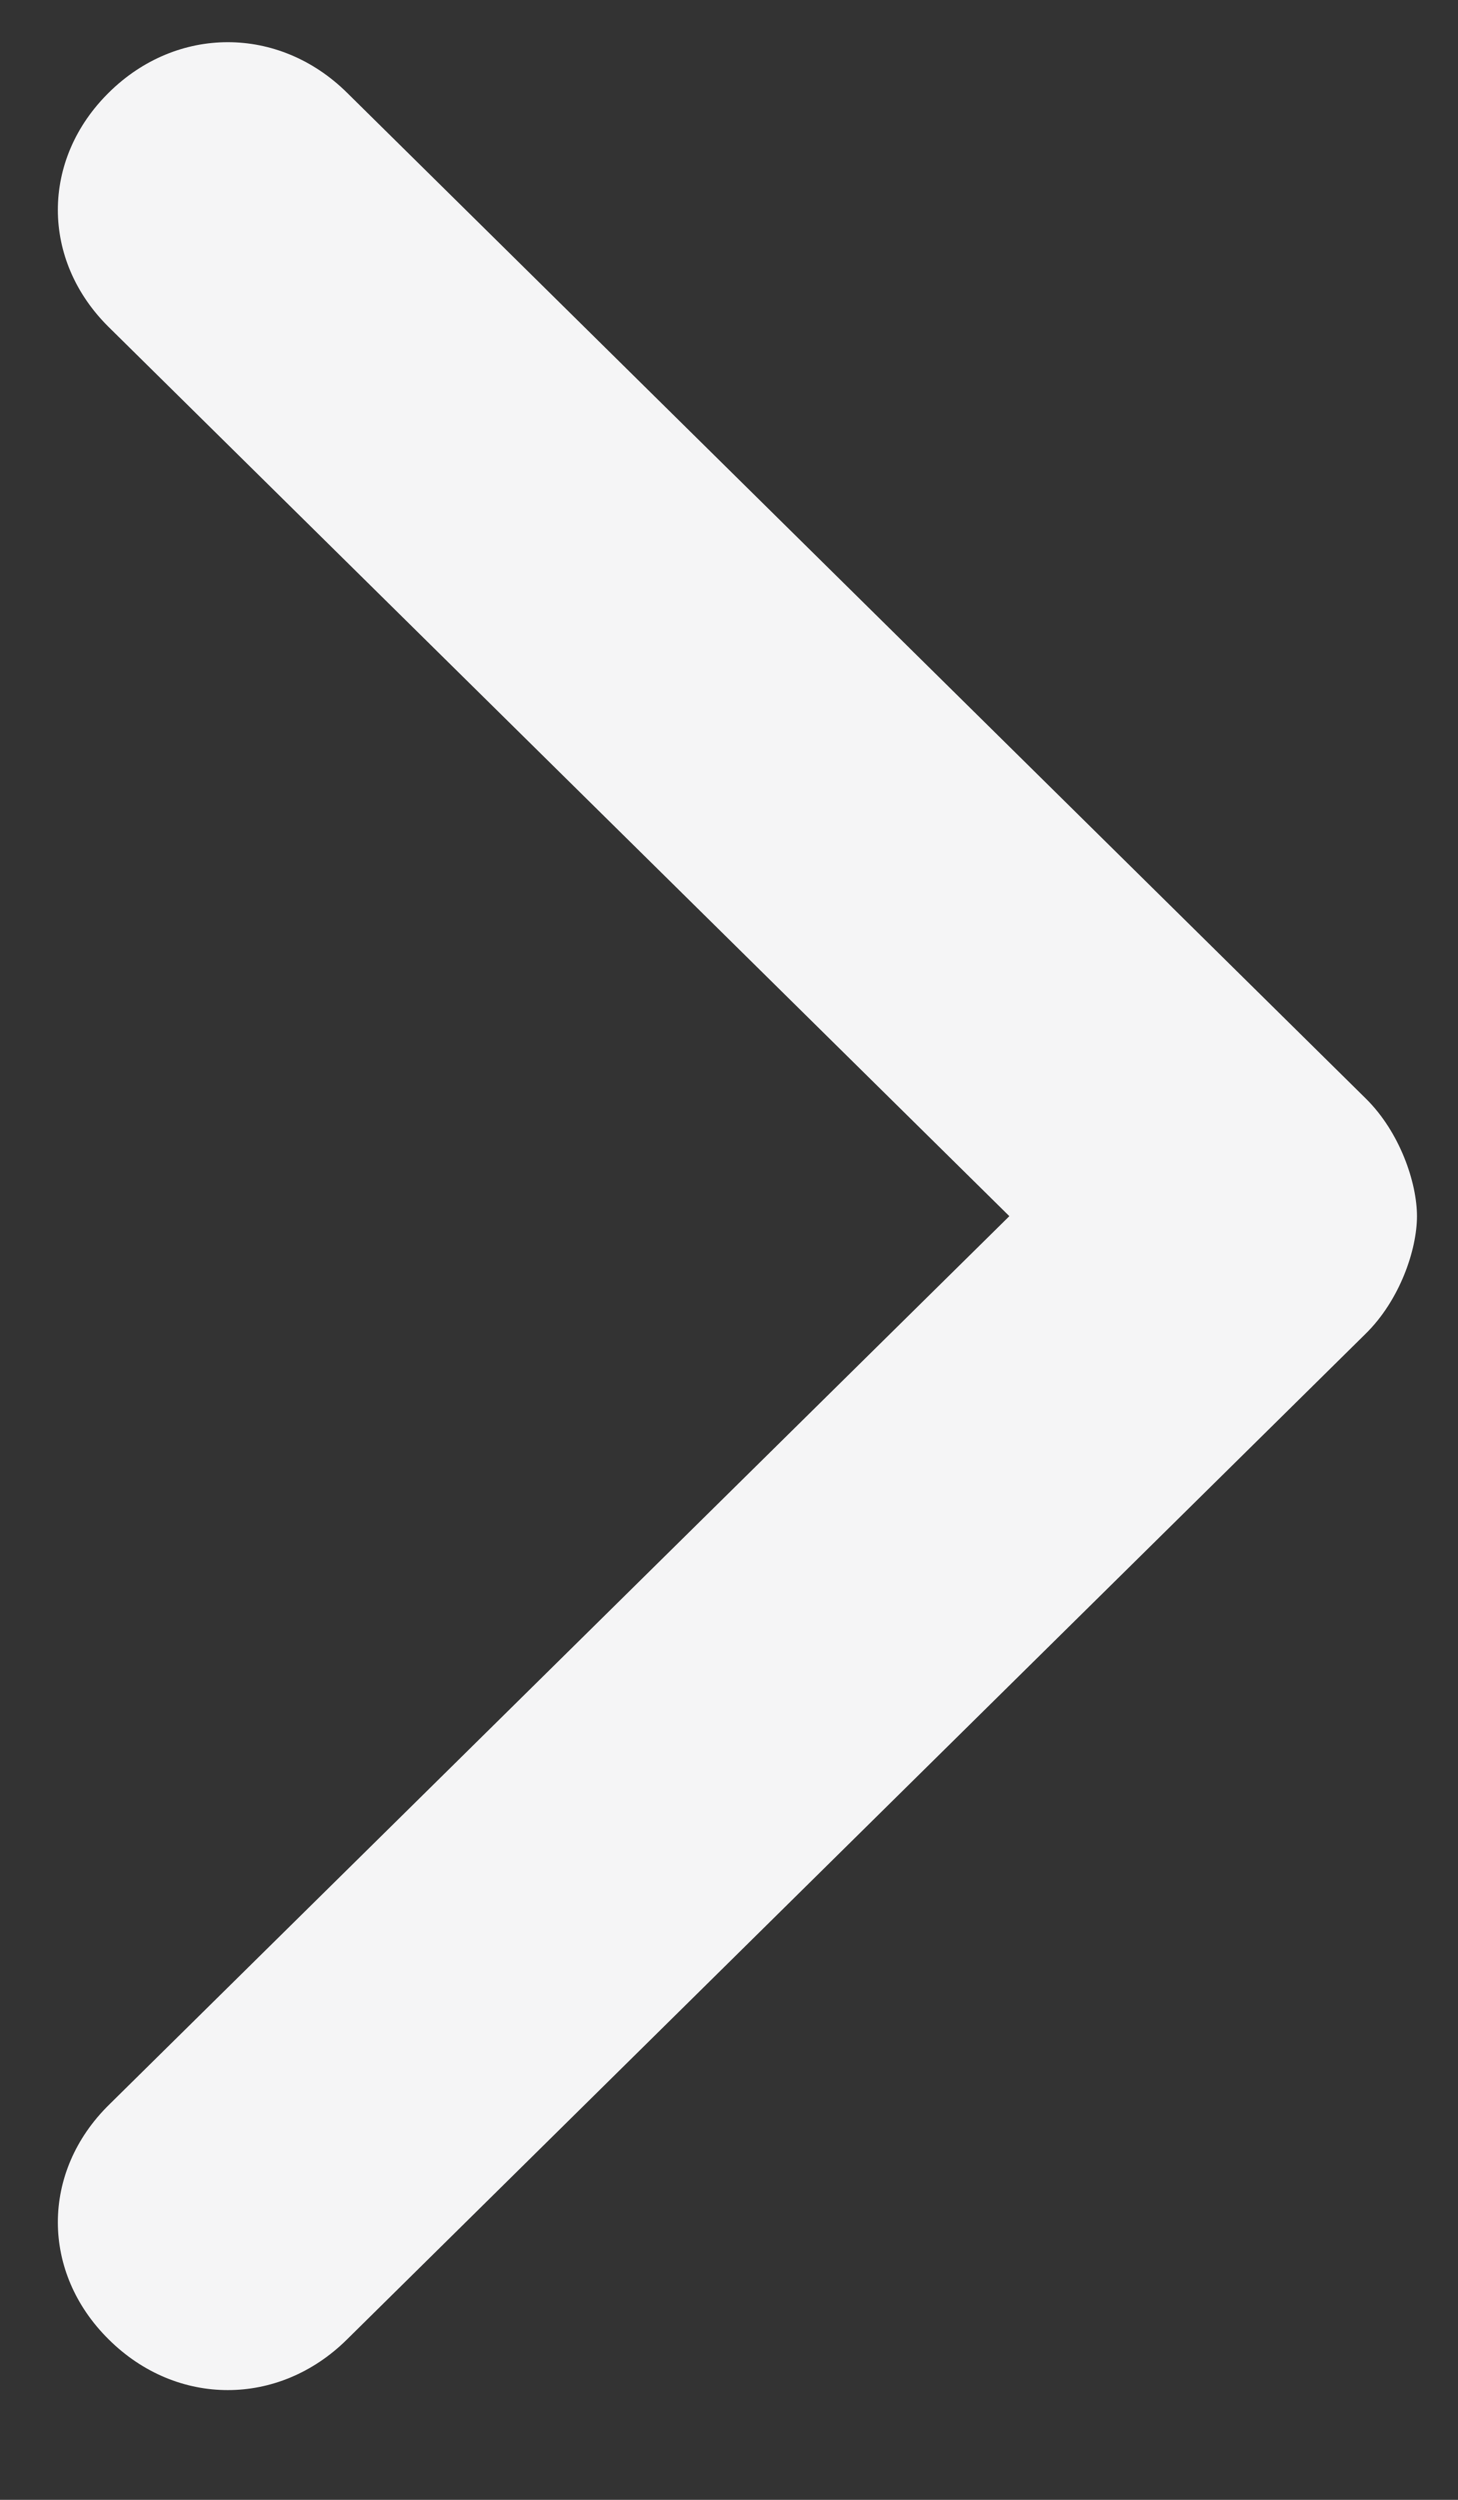 <?xml version='1.0' encoding='UTF-8'?>
<svg width='7px' height='12px' viewBox='0 0 7 12' version='1.1' xmlns='http://www.w3.org/2000/svg' xmlns:xlink='http://www.w3.org/1999/xlink'>
    <rect x="0" y="0" width="7" height="12" fill="#333333" stroke="none"/>
    <title>chevron-down copy</title>
    <g id='Symbols' stroke='none' stroke-width='1' fill='none' fill-rule='evenodd'>
        <g id='chevron-right' fill='#F5F5F6' fill-rule='nonzero'>
            <g id='chevron-down-copy' transform='translate(3.5, 6) rotate(-180) translate(-3.5, -6) '>
                <path d='M7.727,3.145 L3.46,7.468 L-0.806,3.145 C-1.128,2.818 -1.611,2.818 -1.933,3.145 C-2.256,3.471 -2.256,3.96 -1.933,4.287 L2.897,9.18 C3.058,9.343 3.299,9.425 3.46,9.425 C3.621,9.425 3.863,9.343 4.024,9.18 L8.854,4.287 C9.176,3.96 9.176,3.471 8.854,3.145 C8.532,2.818 8.049,2.818 7.727,3.145 Z' id='Path' transform='translate(3.46, 6.162) rotate(-270) translate(-3.46, -6.162) '></path>
            </g>
        </g>
    </g>
</svg>